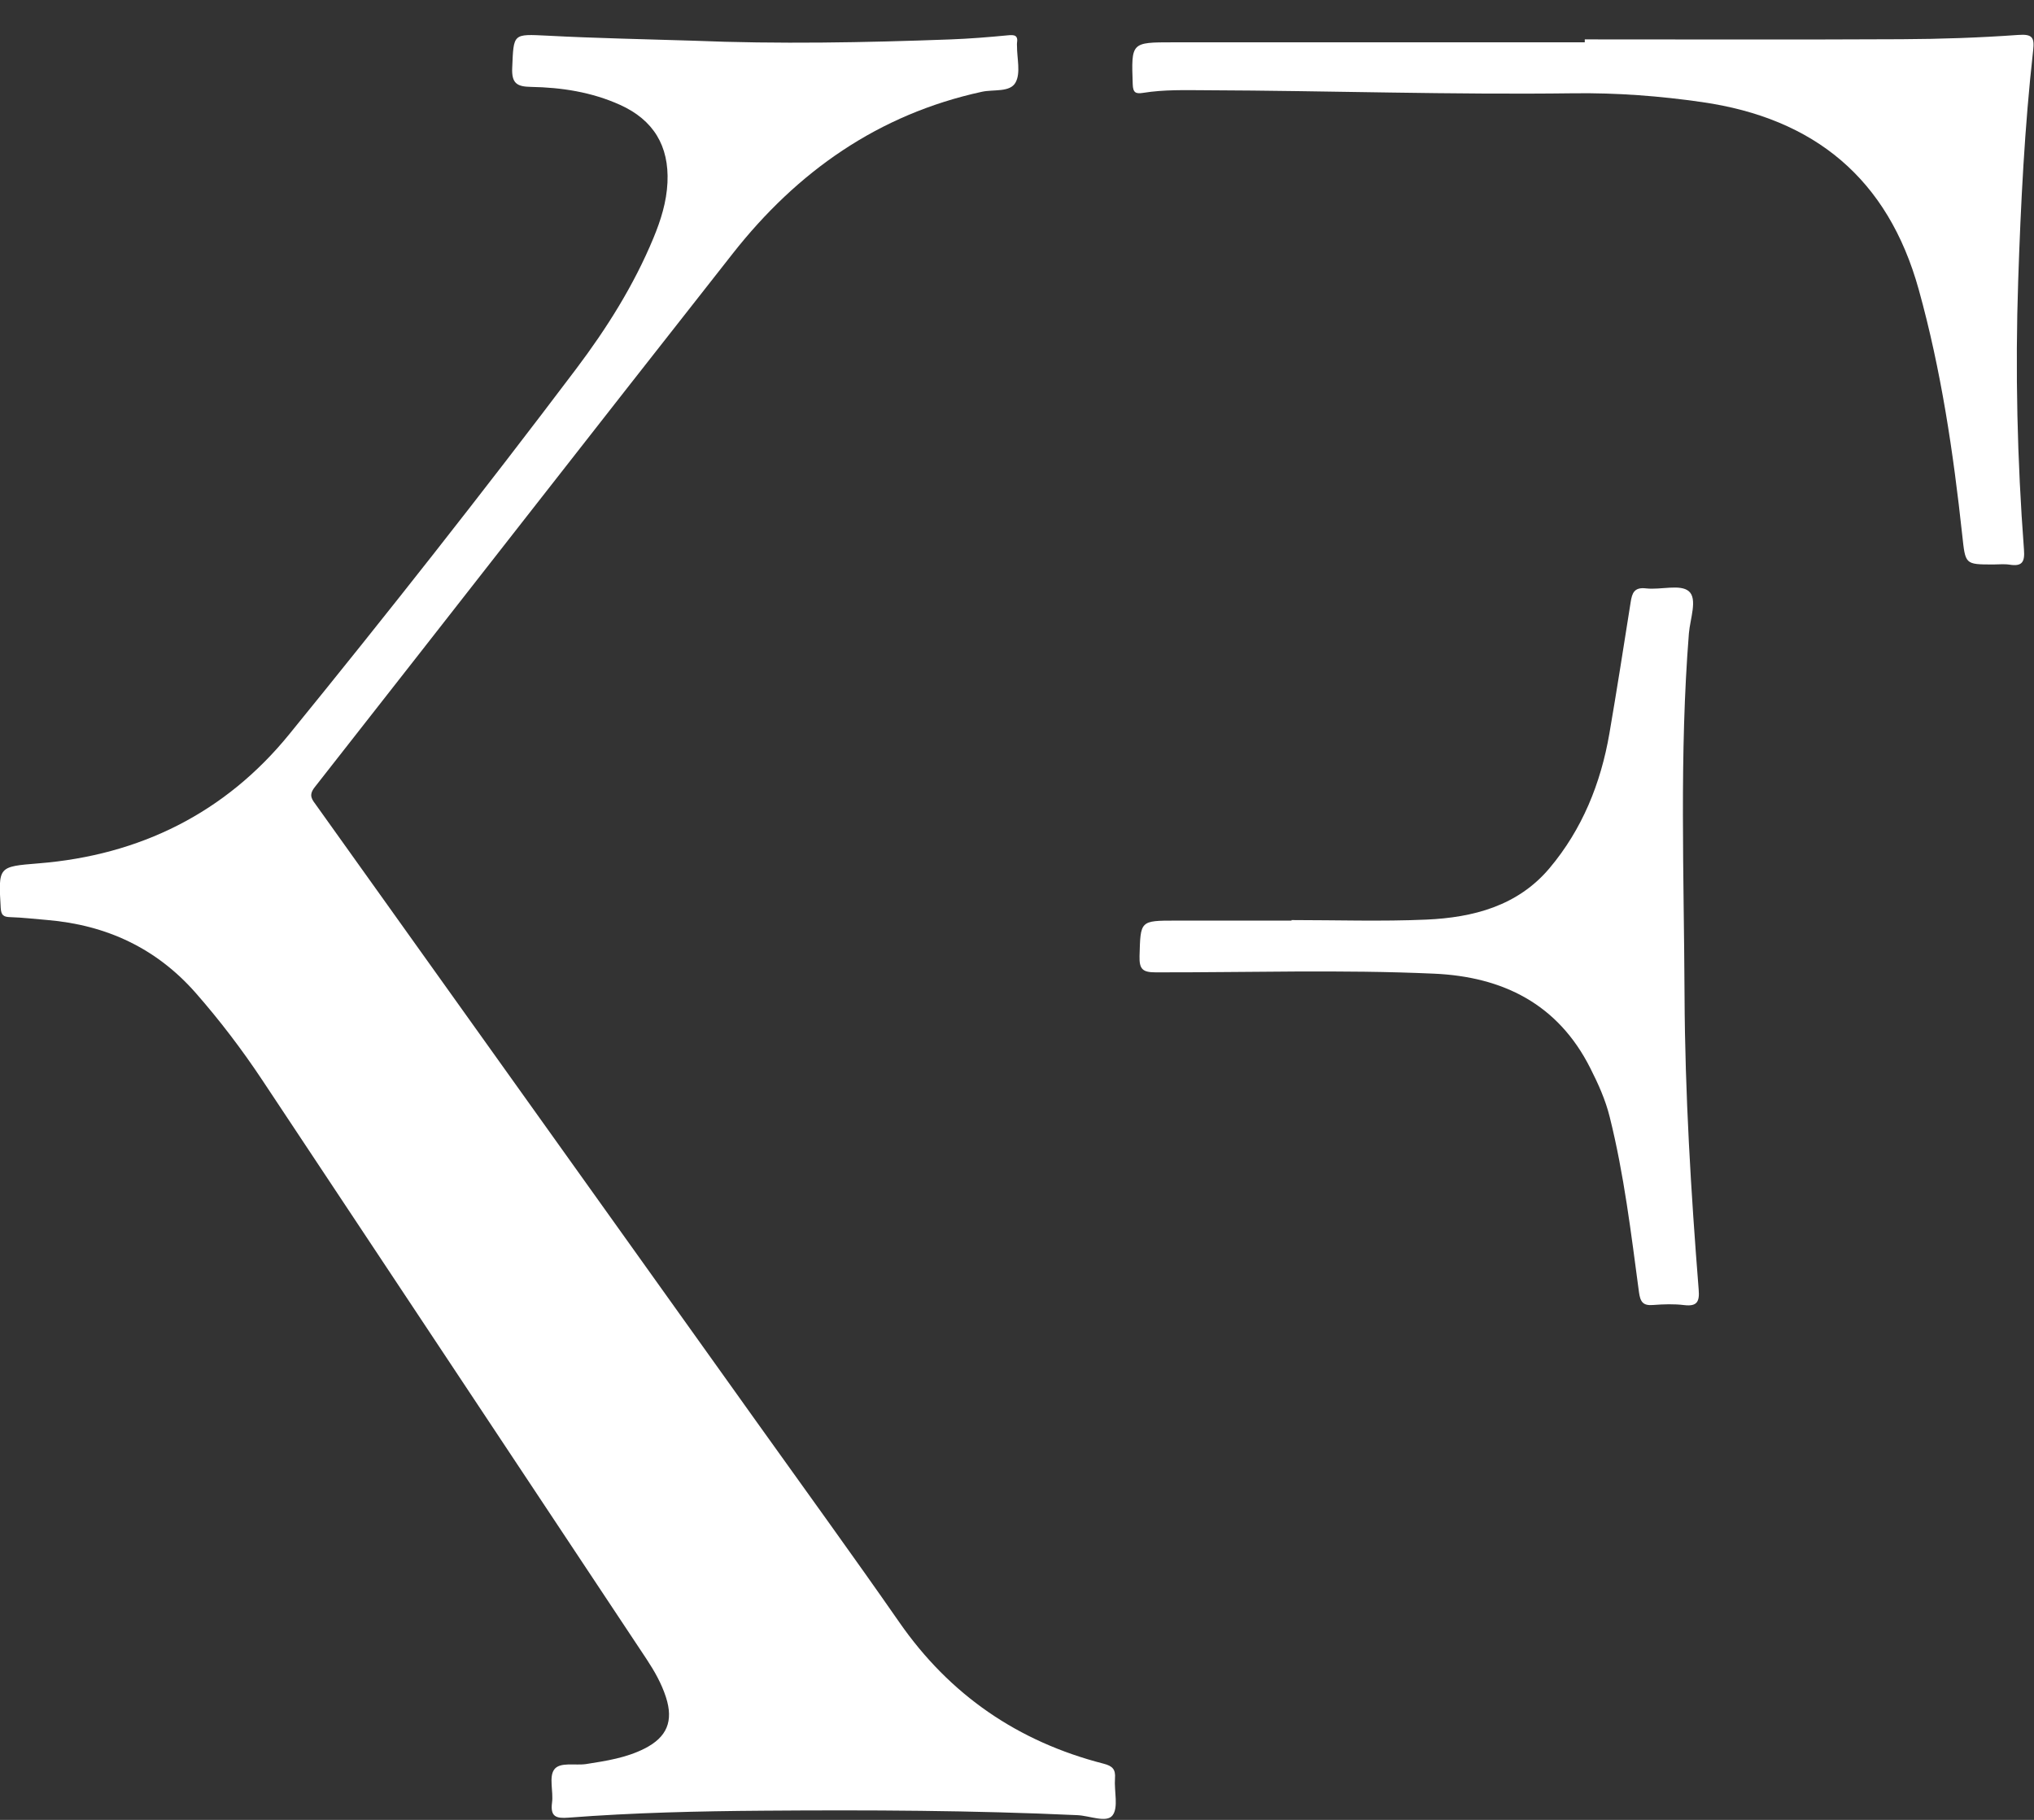 <svg width="57" height="51" viewBox="0 0 57 51" fill="none" xmlns="http://www.w3.org/2000/svg">
<rect x="0" y="0" width="57" height="51" fill="#333333" stroke="none"/>
<g clip-path="url(#clip0_736_10618)">
<path d="M19.41 1.14C21.817 1.239 24.222 1.194 26.626 1.105C27.165 1.085 27.703 1.042 28.239 0.99C28.431 0.97 28.535 0.988 28.5 1.207C28.495 1.234 28.5 1.262 28.5 1.289C28.498 1.635 28.608 2.042 28.46 2.311C28.306 2.595 27.843 2.5 27.516 2.572C24.616 3.203 22.34 4.808 20.536 7.103C16.621 12.079 12.732 17.075 8.822 22.057C8.632 22.296 8.75 22.41 8.872 22.58C12.993 28.349 17.112 34.117 21.232 39.886C22.557 41.743 23.898 43.587 25.199 45.458C26.616 47.501 28.53 48.81 30.925 49.425C31.179 49.49 31.266 49.585 31.246 49.839C31.219 50.195 31.351 50.656 31.174 50.878C31.005 51.09 30.531 50.883 30.192 50.868C27.262 50.733 24.331 50.721 21.398 50.743C19.574 50.756 17.75 50.798 15.931 50.938C15.585 50.965 15.418 50.913 15.47 50.517C15.512 50.205 15.378 49.801 15.53 49.59C15.69 49.368 16.121 49.483 16.43 49.435C16.988 49.348 17.551 49.261 18.062 49.002C18.692 48.683 18.879 48.234 18.662 47.561C18.538 47.178 18.341 46.831 18.119 46.495C14.531 41.085 10.94 35.675 7.349 30.267C6.783 29.415 6.165 28.603 5.488 27.83C4.379 26.567 2.978 25.922 1.324 25.782C0.98 25.755 0.636 25.712 0.29 25.702C0.098 25.697 0.033 25.65 0.02 25.446C-0.047 24.279 -0.052 24.287 1.079 24.195C3.923 23.968 6.315 22.779 8.104 20.579C10.845 17.212 13.531 13.801 16.148 10.335C17.005 9.198 17.763 7.995 18.311 6.672C18.518 6.173 18.68 5.66 18.705 5.114C18.752 4.09 18.313 3.362 17.377 2.939C16.582 2.58 15.737 2.45 14.875 2.435C14.488 2.428 14.334 2.336 14.354 1.9C14.396 0.93 14.366 0.953 15.346 1C16.701 1.072 18.057 1.097 19.41 1.14Z" fill="white"/>
<path d="M44.411 1.104C47.369 1.104 50.33 1.114 53.288 1.099C54.379 1.094 55.471 1.057 56.559 0.979C56.961 0.95 57.015 1.054 56.976 1.413C56.736 3.556 56.629 5.709 56.557 7.865C56.472 10.381 56.529 12.893 56.719 15.403C56.746 15.752 56.667 15.879 56.315 15.824C56.166 15.801 56.011 15.819 55.859 15.819C55.059 15.819 55.079 15.816 54.989 14.996C54.738 12.674 54.397 10.369 53.769 8.111C52.906 5.006 50.848 3.314 47.698 2.861C46.505 2.689 45.309 2.599 44.105 2.614C40.673 2.659 37.245 2.542 33.816 2.529C33.223 2.527 32.625 2.507 32.037 2.602C31.832 2.634 31.75 2.604 31.743 2.36C31.703 1.186 31.693 1.186 32.871 1.186C36.719 1.186 40.564 1.186 44.411 1.186C44.411 1.159 44.411 1.131 44.411 1.104Z" fill="white"/>
<path d="M36.193 25.784C37.451 25.784 38.712 25.826 39.968 25.771C41.279 25.714 42.53 25.39 43.422 24.331C44.339 23.242 44.86 21.954 45.101 20.556C45.311 19.332 45.503 18.104 45.697 16.875C45.737 16.618 45.797 16.449 46.131 16.489C46.539 16.536 47.09 16.362 47.329 16.571C47.576 16.785 47.362 17.346 47.329 17.75C47.06 21.134 47.192 24.52 47.207 27.907C47.22 30.655 47.386 33.401 47.603 36.14C47.631 36.474 47.561 36.618 47.197 36.574C46.911 36.539 46.617 36.549 46.328 36.571C46.038 36.596 45.966 36.481 45.929 36.205C45.709 34.563 45.513 32.918 45.111 31.306C44.992 30.822 44.788 30.371 44.563 29.928C43.656 28.131 42.109 27.371 40.187 27.286C37.591 27.169 34.989 27.254 32.39 27.249C32.026 27.249 31.924 27.167 31.934 26.795C31.962 25.799 31.942 25.799 32.956 25.799C34.035 25.799 35.114 25.799 36.193 25.799C36.193 25.791 36.193 25.786 36.193 25.784Z" fill="white"/>
</g>
<defs>
<clipPath id="clip0_736_10618">
<rect width="56.992" height="50" fill="white" transform="translate(0 0.975)"/>
</clipPath>
</defs>
</svg>
